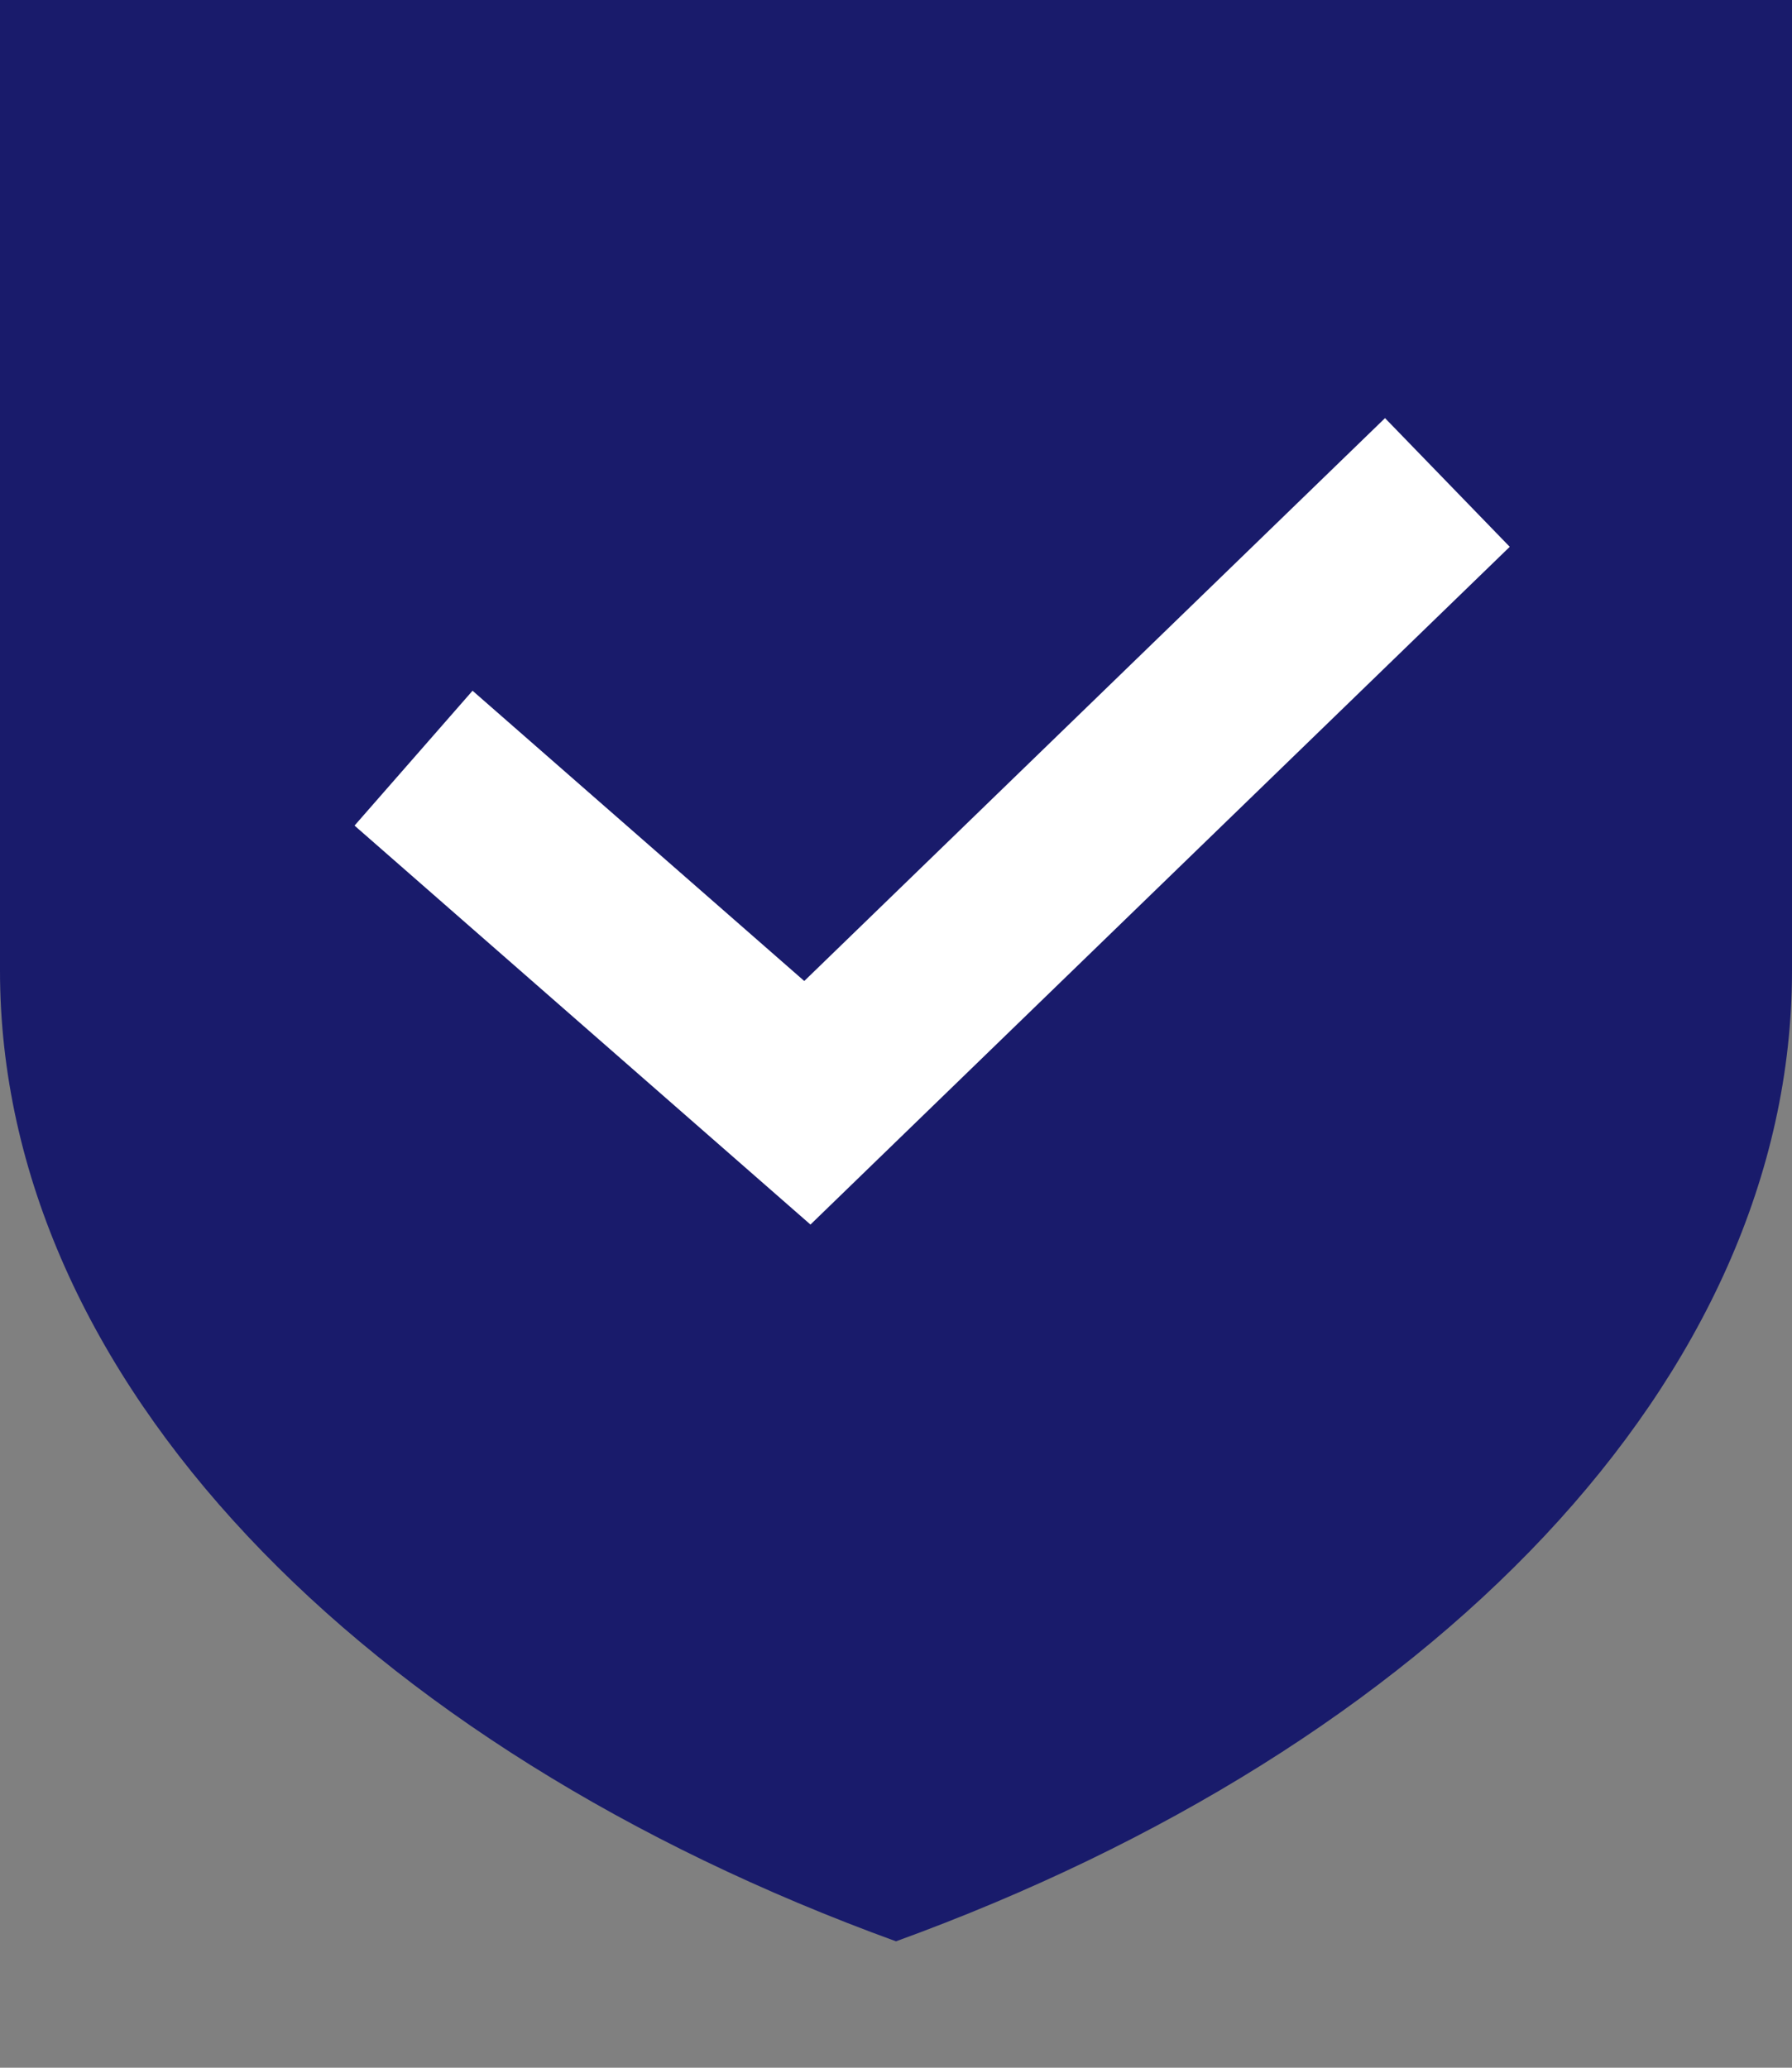 <svg width="13" height="15" viewBox="0 0 13 15" fill="none" xmlns="http://www.w3.org/2000/svg">
    <rect x="0" y="0" width="13" height="15" fill="#808080" stroke="none"/>
    <path
        d="M0 0V7.042C0 9.999 2.623 12.675 6.5 14.083C10.377 12.675 13 9.999 13 7.042V0H0ZM1.444 1.408H11.555V7.041C11.555 9.436 9.515 11.548 6.5 12.674C3.484 11.548 1.444 9.435 1.444 7.041V1.408H1.444Z"
        fill="#191B6B" />
    <path
        d="M11.917 1.083H1.083L1.084 7.042L1.625 9.75L4.334 12.459L6.5 13L7.584 12.459L11.375 9.75L11.917 7.768V1.083Z"
        fill="#191B6B" />
    <path d="M3 5.5L5.857 8L10.5 3.5" stroke="white" stroke-width="1.3" />
</svg>
